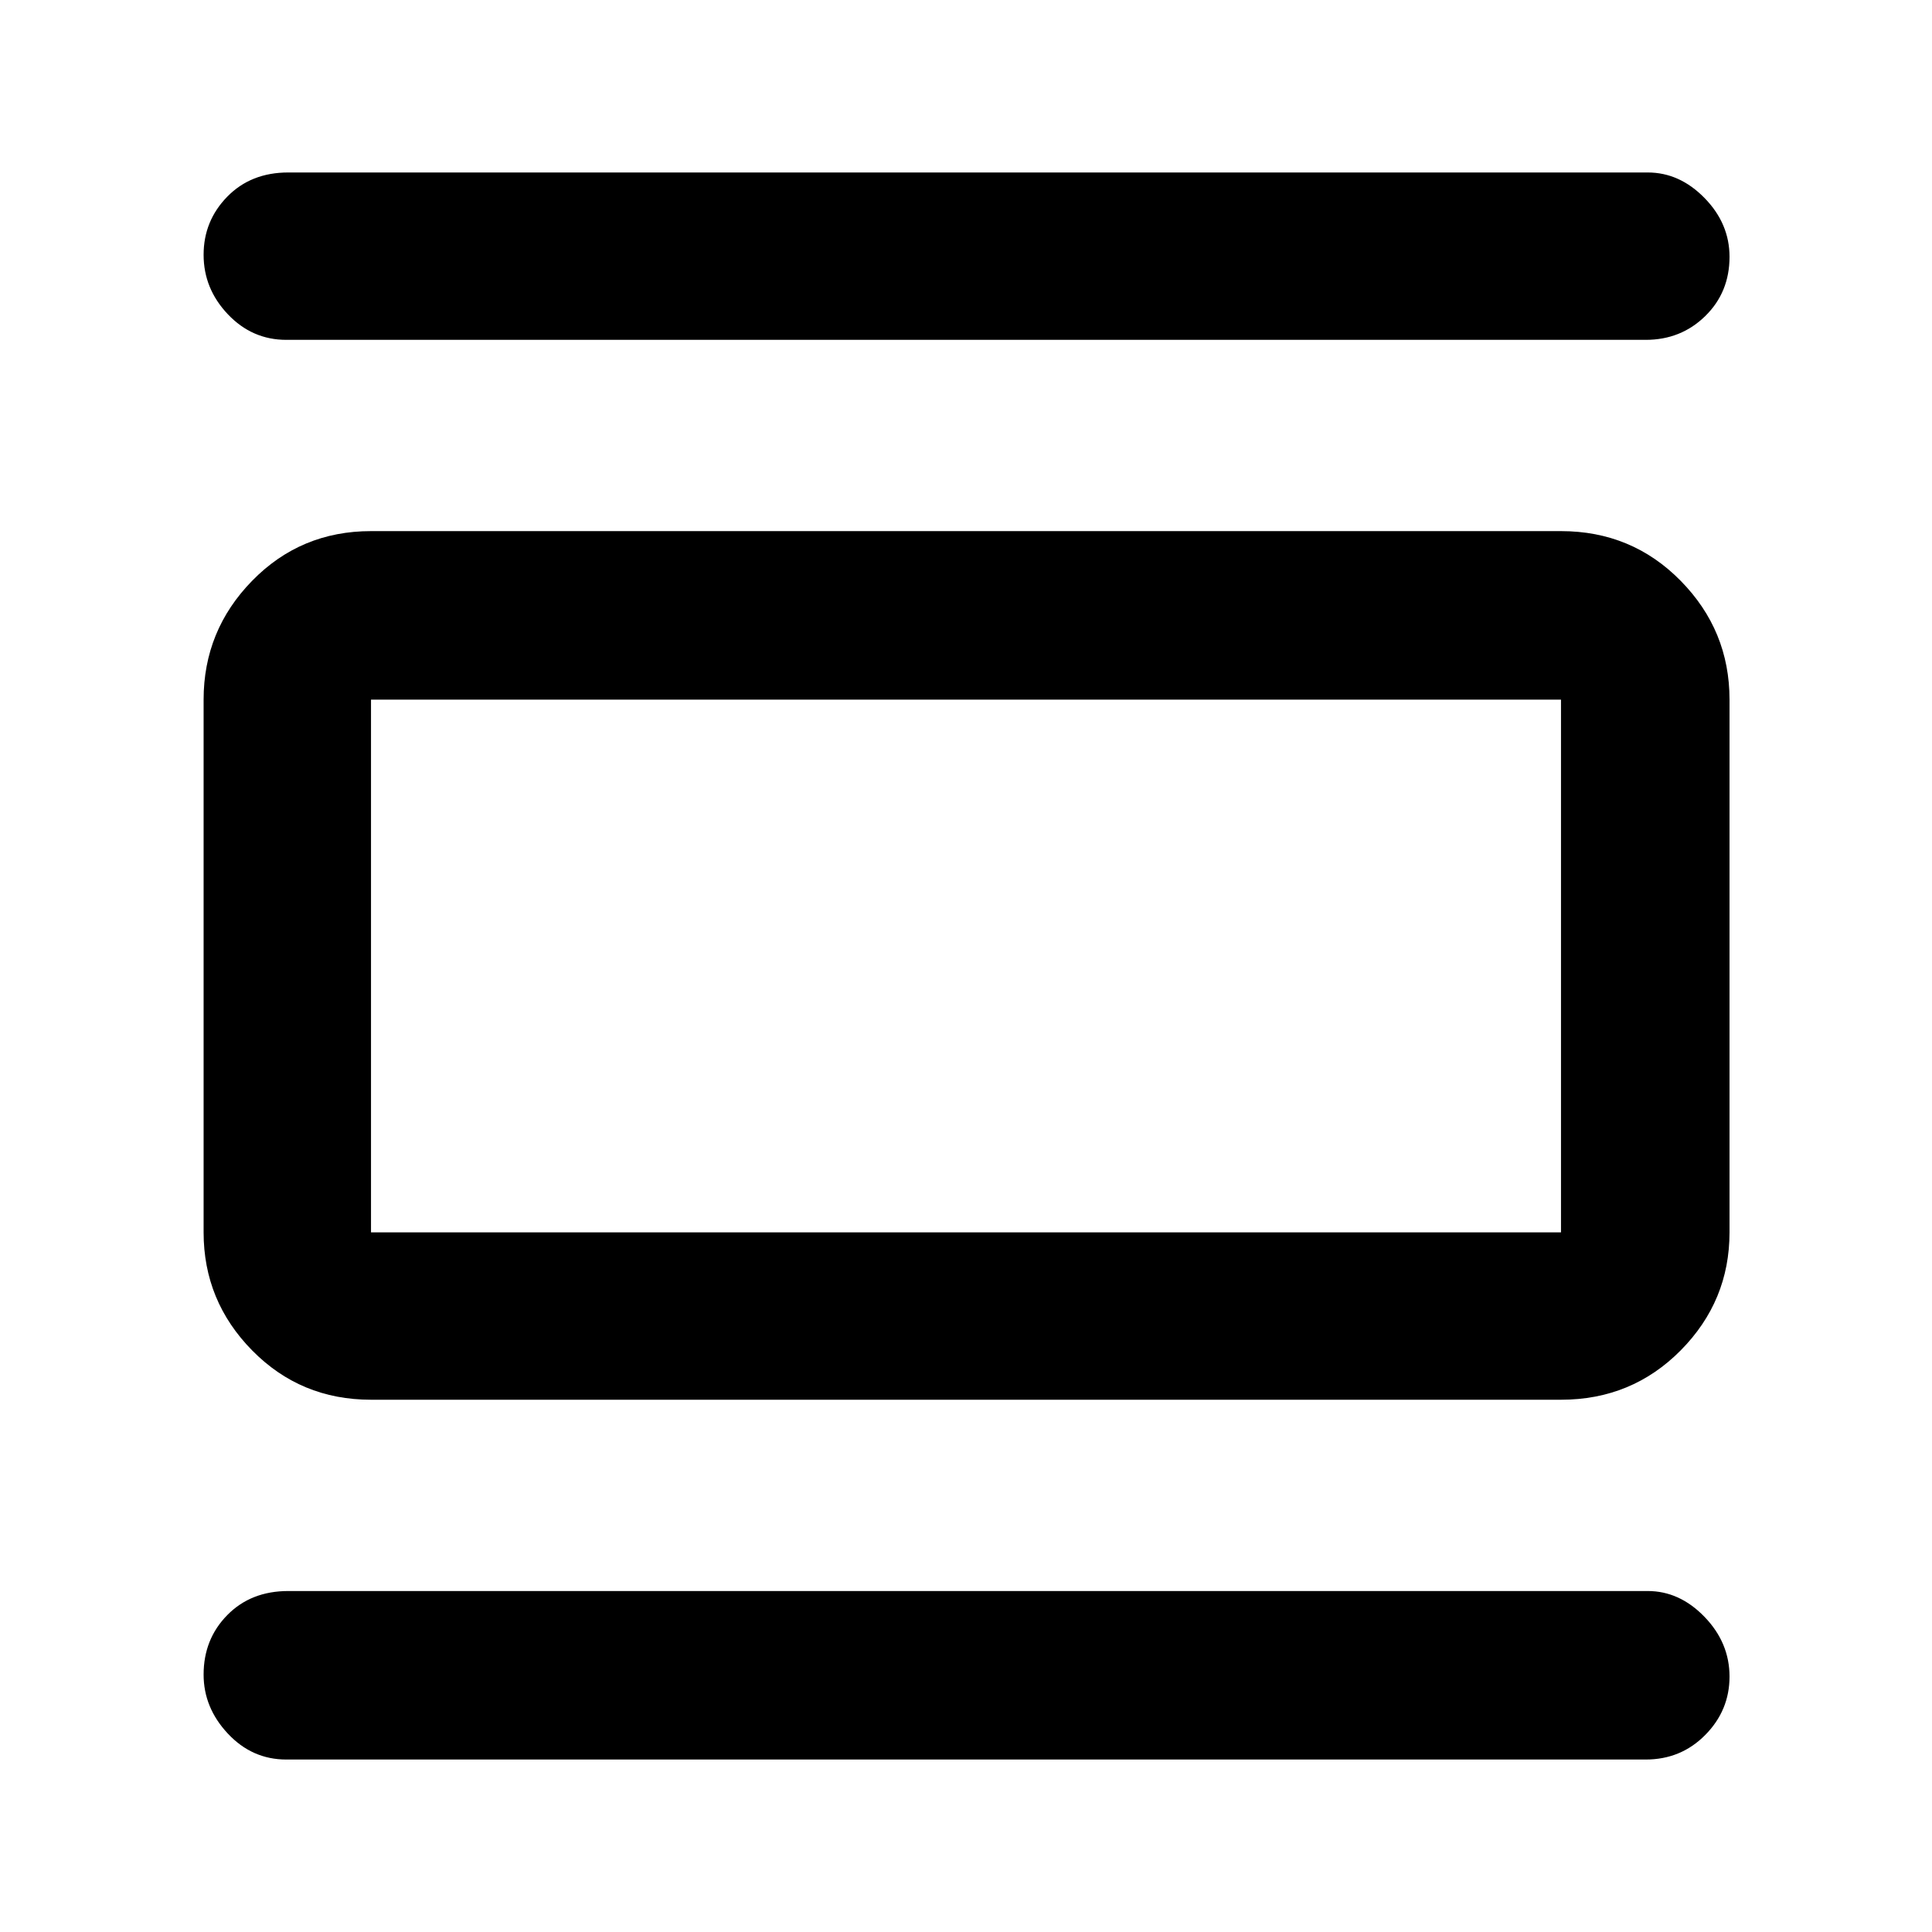 <svg xmlns="http://www.w3.org/2000/svg" height="48" viewBox="0 -960 960 960" width="48"><path d="M184.35-264.48q-34.95 0-59.06-24.51-24.12-24.51-24.12-58.66v-264.7q0-34.39 24.12-59.06 24.11-24.68 59.06-24.68h591.3q35.18 0 59.46 24.68 24.28 24.67 24.28 59.06v264.7q0 34.15-24.28 58.66-24.28 24.51-59.46 24.51h-591.3Zm0-83.17h591.3v-264.7h-591.3v264.7Zm-42.09-443.48q-16.98 0-29.04-12.71-12.05-12.71-12.05-29.56 0-16.85 11.76-28.88 11.75-12.02 30.33-12.02h675.48q15.83 0 28.24 12.69 12.41 12.7 12.41 29.21 0 17.64-12.06 29.45-12.06 11.82-29.59 11.82H142.26Zm0 705.43q-16.98 0-29.04-12.88-12.05-12.87-12.05-29.34 0-17.59 11.76-29.55 11.75-11.96 30.33-11.96h675.48q15.83 0 28.24 12.85 12.41 12.86 12.41 29.66t-12.06 29.01Q835.27-85.7 817.74-85.7H142.26Zm42.09-526.65v264.7-264.7Z"/></svg>